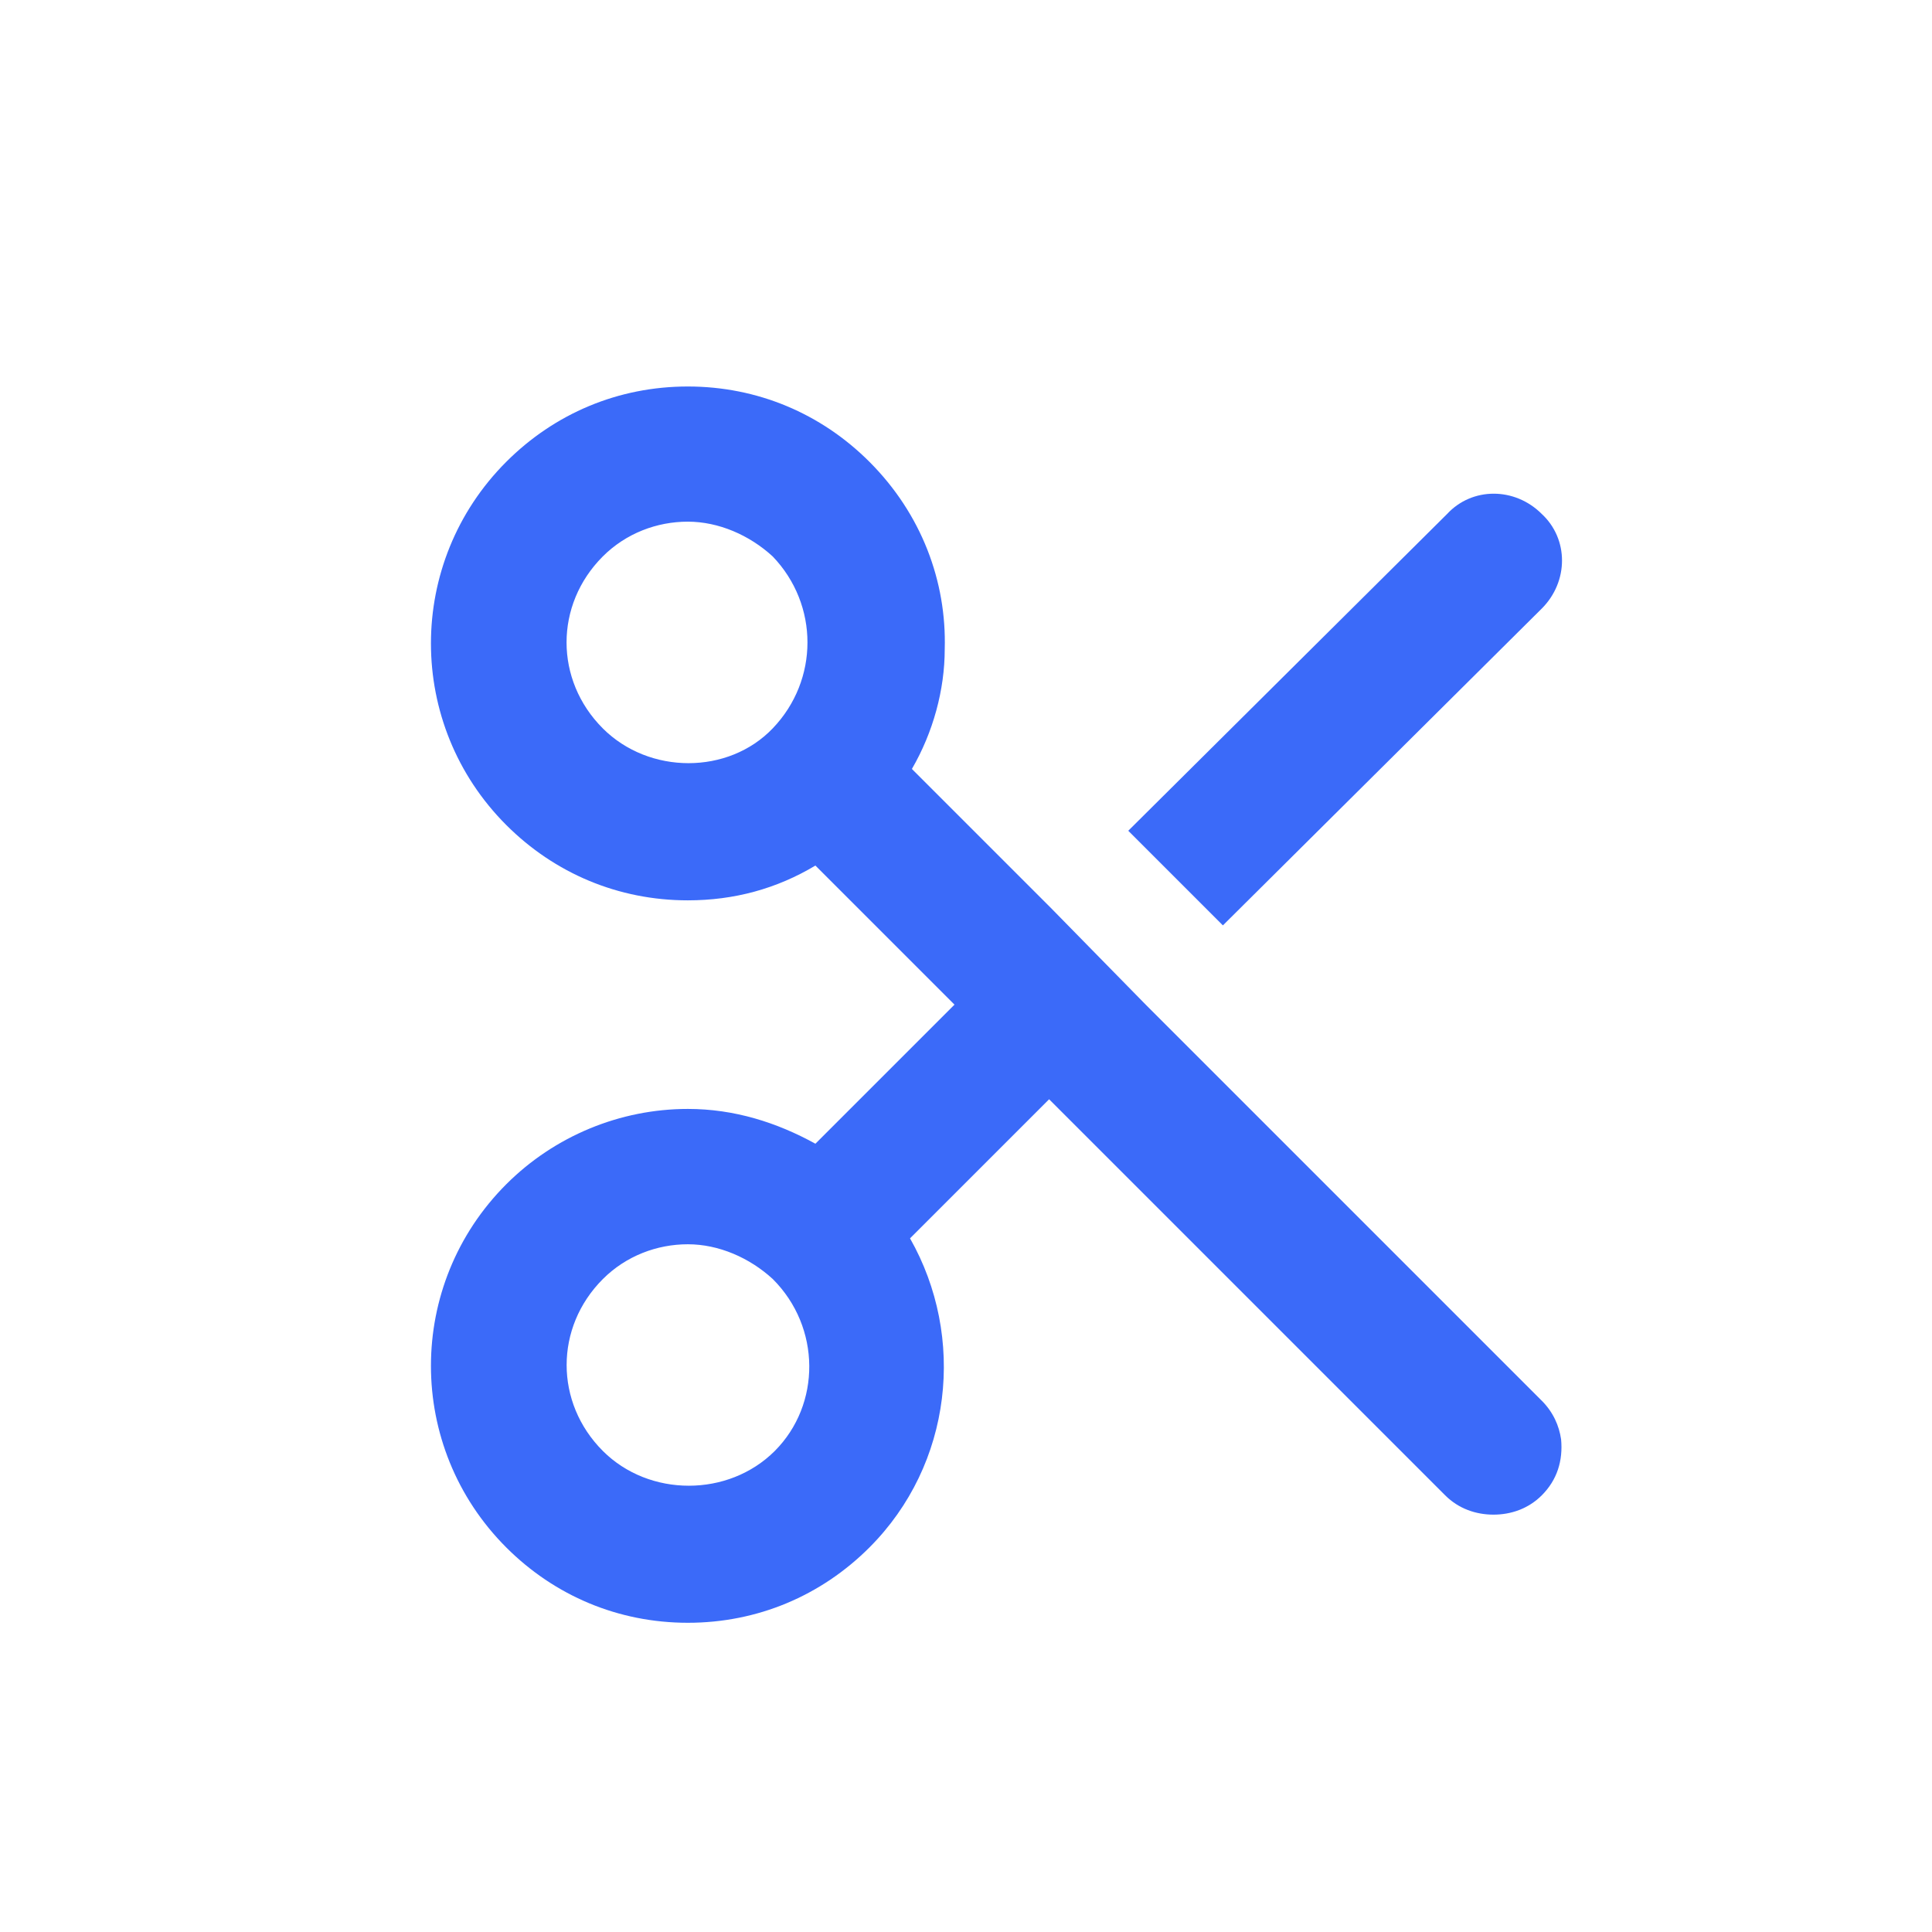 <?xml version="1.0" encoding="UTF-8"?>
<svg width="100pt" height="100pt" version="1.1" viewBox="0 0 100 100" xmlns="http://www.w3.org/2000/svg">
 <g fill="#3b6af9">
  <path d="m79.801 31.5c1.398-1.398 1.398-3.602 0-4.898-1.398-1.398-3.602-1.398-4.898 0l-16.504 16.398 4.898 4.898z"/>
  <path d="m79.801 72.5-20.5-20.5-4.902-5-7.199-7.199c1.102-1.898 1.699-4.102 1.699-6.199 0.102-3.5-1.199-7-3.898-9.699-2.5-2.5-5.801-3.898-9.398-3.898-3.602 0-6.898 1.398-9.398 3.898-5.199 5.199-5.199 13.602 0 18.801 2.5 2.5 5.801 3.898 9.398 3.898 2.398 0 4.602-0.602 6.602-1.801l7.199 7.199-7.199 7.199c-2-1.102-4.199-1.801-6.602-1.801-3.5 0-6.898 1.398-9.398 3.898-5.199 5.199-5.199 13.602 0 18.801 2.5 2.5 5.801 3.898 9.398 3.898 3.602 0 6.898-1.398 9.398-3.898 4.301-4.301 5-10.898 2.102-16l7.199-7.199 20.5 20.5c0.699 0.699 1.602 1 2.5 1 0.898 0 1.801-0.301 2.5-1 0.801-0.801 1.102-1.801 1-2.898-0.102-0.699-0.402-1.398-1-2zm-39.699 2.602c-2.398 2.398-6.5 2.398-8.898 0-2.5-2.5-2.5-6.398 0-8.898 1.199-1.199 2.801-1.801 4.398-1.801 1.602 0 3.199 0.699 4.398 1.801 2.5 2.496 2.5 6.496 0.102 8.898zm-8.902-37.402c-2.5-2.5-2.5-6.398 0-8.898 1.199-1.199 2.801-1.801 4.398-1.801 1.602 0 3.199 0.699 4.398 1.801 2.398 2.5 2.398 6.398 0 8.898-2.297 2.402-6.394 2.402-8.797 0z"/>
 </g>
</svg>

